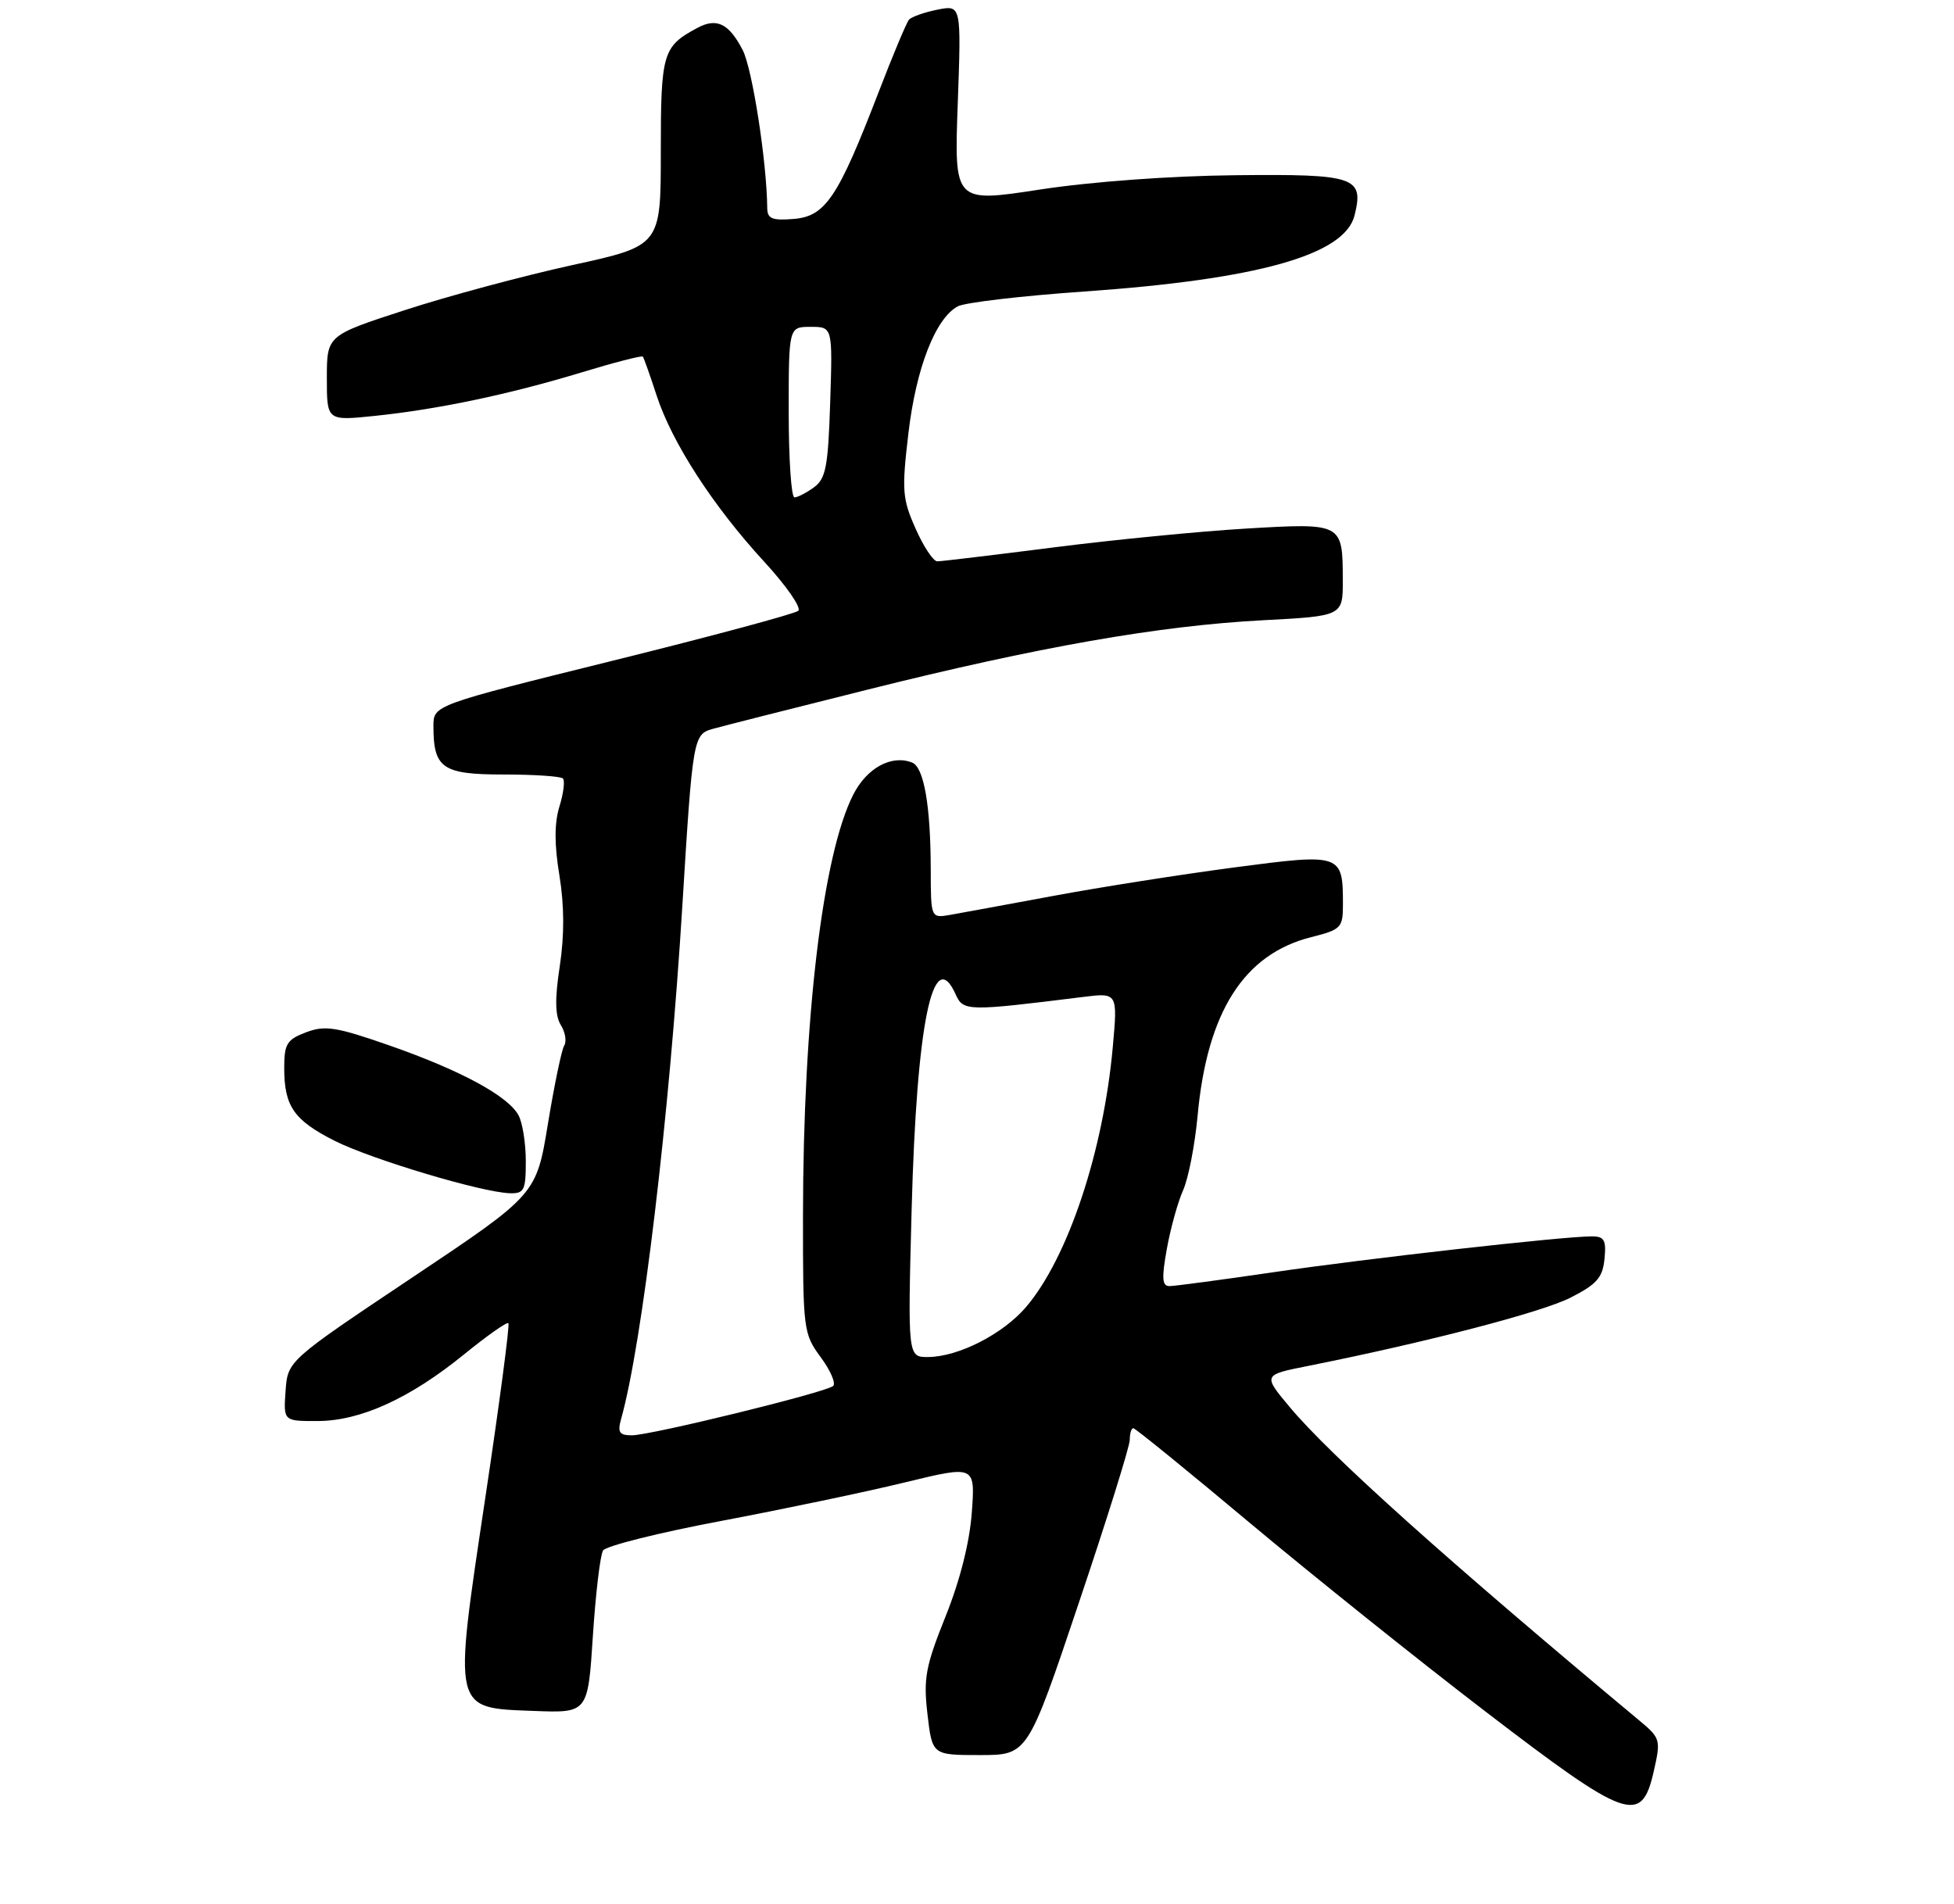 <?xml version="1.0" encoding="UTF-8" standalone="no"?>
<!DOCTYPE svg PUBLIC "-//W3C//DTD SVG 1.1//EN" "http://www.w3.org/Graphics/SVG/1.1/DTD/svg11.dtd" >
<svg xmlns="http://www.w3.org/2000/svg" xmlns:xlink="http://www.w3.org/1999/xlink" version="1.1" viewBox="0 0 275 268">
 <g >
 <path fill="currentColor"
d=" M 232.73 249.35 C 233.76 244.82 233.71 244.63 230.67 242.10 C 203.67 219.60 187.18 204.81 181.49 198.00 C 177.73 193.50 177.73 193.50 184.12 192.23 C 200.78 188.90 216.92 184.70 221.00 182.64 C 224.73 180.75 225.55 179.81 225.81 177.18 C 226.08 174.52 225.78 174.00 224.03 174.00 C 220.01 174.00 192.38 177.11 179.20 179.05 C 171.88 180.12 165.30 181.00 164.58 181.00 C 163.55 181.00 163.47 179.89 164.22 175.75 C 164.74 172.86 165.77 169.15 166.51 167.50 C 167.25 165.85 168.17 161.12 168.55 157.00 C 169.89 142.41 175.07 134.27 184.53 131.89 C 188.74 130.83 189.00 130.56 189.00 127.32 C 189.00 120.13 188.83 120.08 173.62 122.09 C 166.21 123.07 154.82 124.86 148.32 126.07 C 141.82 127.28 135.26 128.48 133.75 128.75 C 131.00 129.23 131.00 129.23 130.99 122.36 C 130.97 113.35 130.03 107.95 128.35 107.31 C 125.45 106.19 122.00 108.08 120.09 111.82 C 115.78 120.27 113.03 143.28 113.01 171.06 C 113.00 187.16 113.07 187.70 115.50 191.00 C 116.88 192.87 117.67 194.69 117.25 195.06 C 116.23 195.96 91.58 202.00 88.91 202.00 C 87.17 202.00 86.89 201.58 87.40 199.75 C 90.38 189.19 94.21 157.13 96.03 127.50 C 97.48 103.90 97.57 103.36 100.27 102.59 C 101.50 102.24 111.28 99.76 122.00 97.08 C 146.13 91.04 163.12 88.06 177.75 87.29 C 189.00 86.70 189.00 86.70 188.98 81.60 C 188.96 73.59 188.96 73.59 175.35 74.39 C 168.83 74.78 156.62 75.97 148.21 77.05 C 139.80 78.12 132.47 79.00 131.91 79.00 C 131.35 79.00 129.97 76.92 128.85 74.38 C 126.98 70.18 126.90 68.99 127.85 60.95 C 128.93 51.78 131.66 44.79 134.80 43.11 C 135.79 42.58 143.77 41.64 152.54 41.03 C 177.02 39.32 189.24 35.89 190.63 30.33 C 191.99 24.90 190.75 24.48 173.88 24.66 C 164.75 24.75 153.58 25.57 146.39 26.67 C 134.29 28.53 134.29 28.53 134.79 14.61 C 135.29 0.69 135.29 0.69 131.93 1.36 C 130.08 1.73 128.28 2.37 127.93 2.77 C 127.58 3.17 125.65 7.78 123.64 13.00 C 117.95 27.78 116.18 30.44 111.73 30.81 C 108.69 31.06 108.00 30.79 107.98 29.31 C 107.92 22.79 105.88 9.66 104.52 7.04 C 102.59 3.31 100.87 2.46 98.16 3.92 C 93.26 6.54 93.00 7.43 93.00 21.37 C 93.00 34.59 93.00 34.59 80.49 37.32 C 73.61 38.83 63.04 41.67 56.99 43.64 C 46.00 47.21 46.00 47.21 46.00 53.22 C 46.00 59.23 46.00 59.23 52.75 58.53 C 61.71 57.60 71.66 55.50 81.85 52.41 C 86.45 51.01 90.32 50.01 90.47 50.19 C 90.61 50.36 91.49 52.83 92.42 55.69 C 94.59 62.32 100.36 71.23 107.55 79.05 C 110.66 82.43 112.82 85.54 112.35 85.96 C 111.88 86.38 100.14 89.54 86.25 92.98 C 61.00 99.24 61.00 99.24 61.00 102.19 C 61.00 108.13 62.26 109.00 70.87 109.00 C 75.16 109.00 78.92 109.25 79.22 109.56 C 79.53 109.86 79.31 111.64 78.73 113.51 C 78.01 115.87 78.01 118.85 78.73 123.21 C 79.42 127.43 79.44 131.63 78.78 135.97 C 78.07 140.62 78.12 142.95 78.93 144.26 C 79.56 145.26 79.77 146.57 79.40 147.16 C 79.04 147.75 78.01 152.71 77.11 158.18 C 75.48 168.12 75.48 168.12 57.99 179.81 C 40.50 191.50 40.50 191.50 40.19 195.75 C 39.89 200.00 39.89 200.00 44.69 199.99 C 50.74 199.98 57.71 196.80 65.36 190.57 C 68.56 187.97 71.34 186.01 71.55 186.22 C 71.76 186.42 70.29 197.55 68.28 210.93 C 63.78 241.00 63.63 240.35 75.15 240.79 C 82.74 241.08 82.74 241.08 83.44 230.23 C 83.83 224.27 84.47 218.86 84.87 218.21 C 85.27 217.57 92.77 215.69 101.55 214.04 C 110.32 212.38 121.94 209.95 127.38 208.62 C 137.25 206.22 137.25 206.22 136.77 212.86 C 136.46 217.07 135.11 222.43 133.07 227.50 C 130.26 234.51 129.94 236.20 130.53 241.25 C 131.20 247.00 131.20 247.00 137.91 247.00 C 144.63 247.00 144.63 247.00 151.81 225.64 C 155.77 213.89 159.00 203.54 159.00 202.64 C 159.00 201.74 159.22 201.00 159.50 201.00 C 159.77 201.00 167.18 207.02 175.96 214.38 C 184.75 221.73 199.64 233.66 209.07 240.88 C 229.02 256.16 231.01 256.87 232.73 249.35 Z  M 74.00 163.43 C 74.00 160.92 73.54 158.01 72.98 156.97 C 71.53 154.26 64.87 150.65 54.83 147.14 C 47.32 144.52 45.75 144.27 43.08 145.28 C 40.38 146.30 40.00 146.91 40.00 150.28 C 40.00 155.69 41.34 157.63 47.07 160.54 C 52.22 163.14 67.75 167.80 71.75 167.93 C 73.77 167.99 74.00 167.52 74.00 163.43 Z  M 128.30 170.25 C 129.00 144.02 131.29 132.81 134.50 139.95 C 135.57 142.33 136.09 142.34 152.40 140.31 C 157.30 139.70 157.30 139.70 156.61 147.36 C 155.28 162.06 150.32 176.95 144.45 183.89 C 141.21 187.72 134.92 190.95 130.63 190.98 C 127.75 191.00 127.75 191.00 128.30 170.25 Z  M 111.00 58.00 C 111.00 46.00 111.00 46.00 114.09 46.00 C 117.18 46.00 117.18 46.00 116.84 56.58 C 116.55 65.67 116.23 67.36 114.56 68.58 C 113.49 69.36 112.25 70.00 111.81 70.00 C 111.36 70.00 111.00 64.60 111.00 58.00 Z "/>
</g>
</svg>